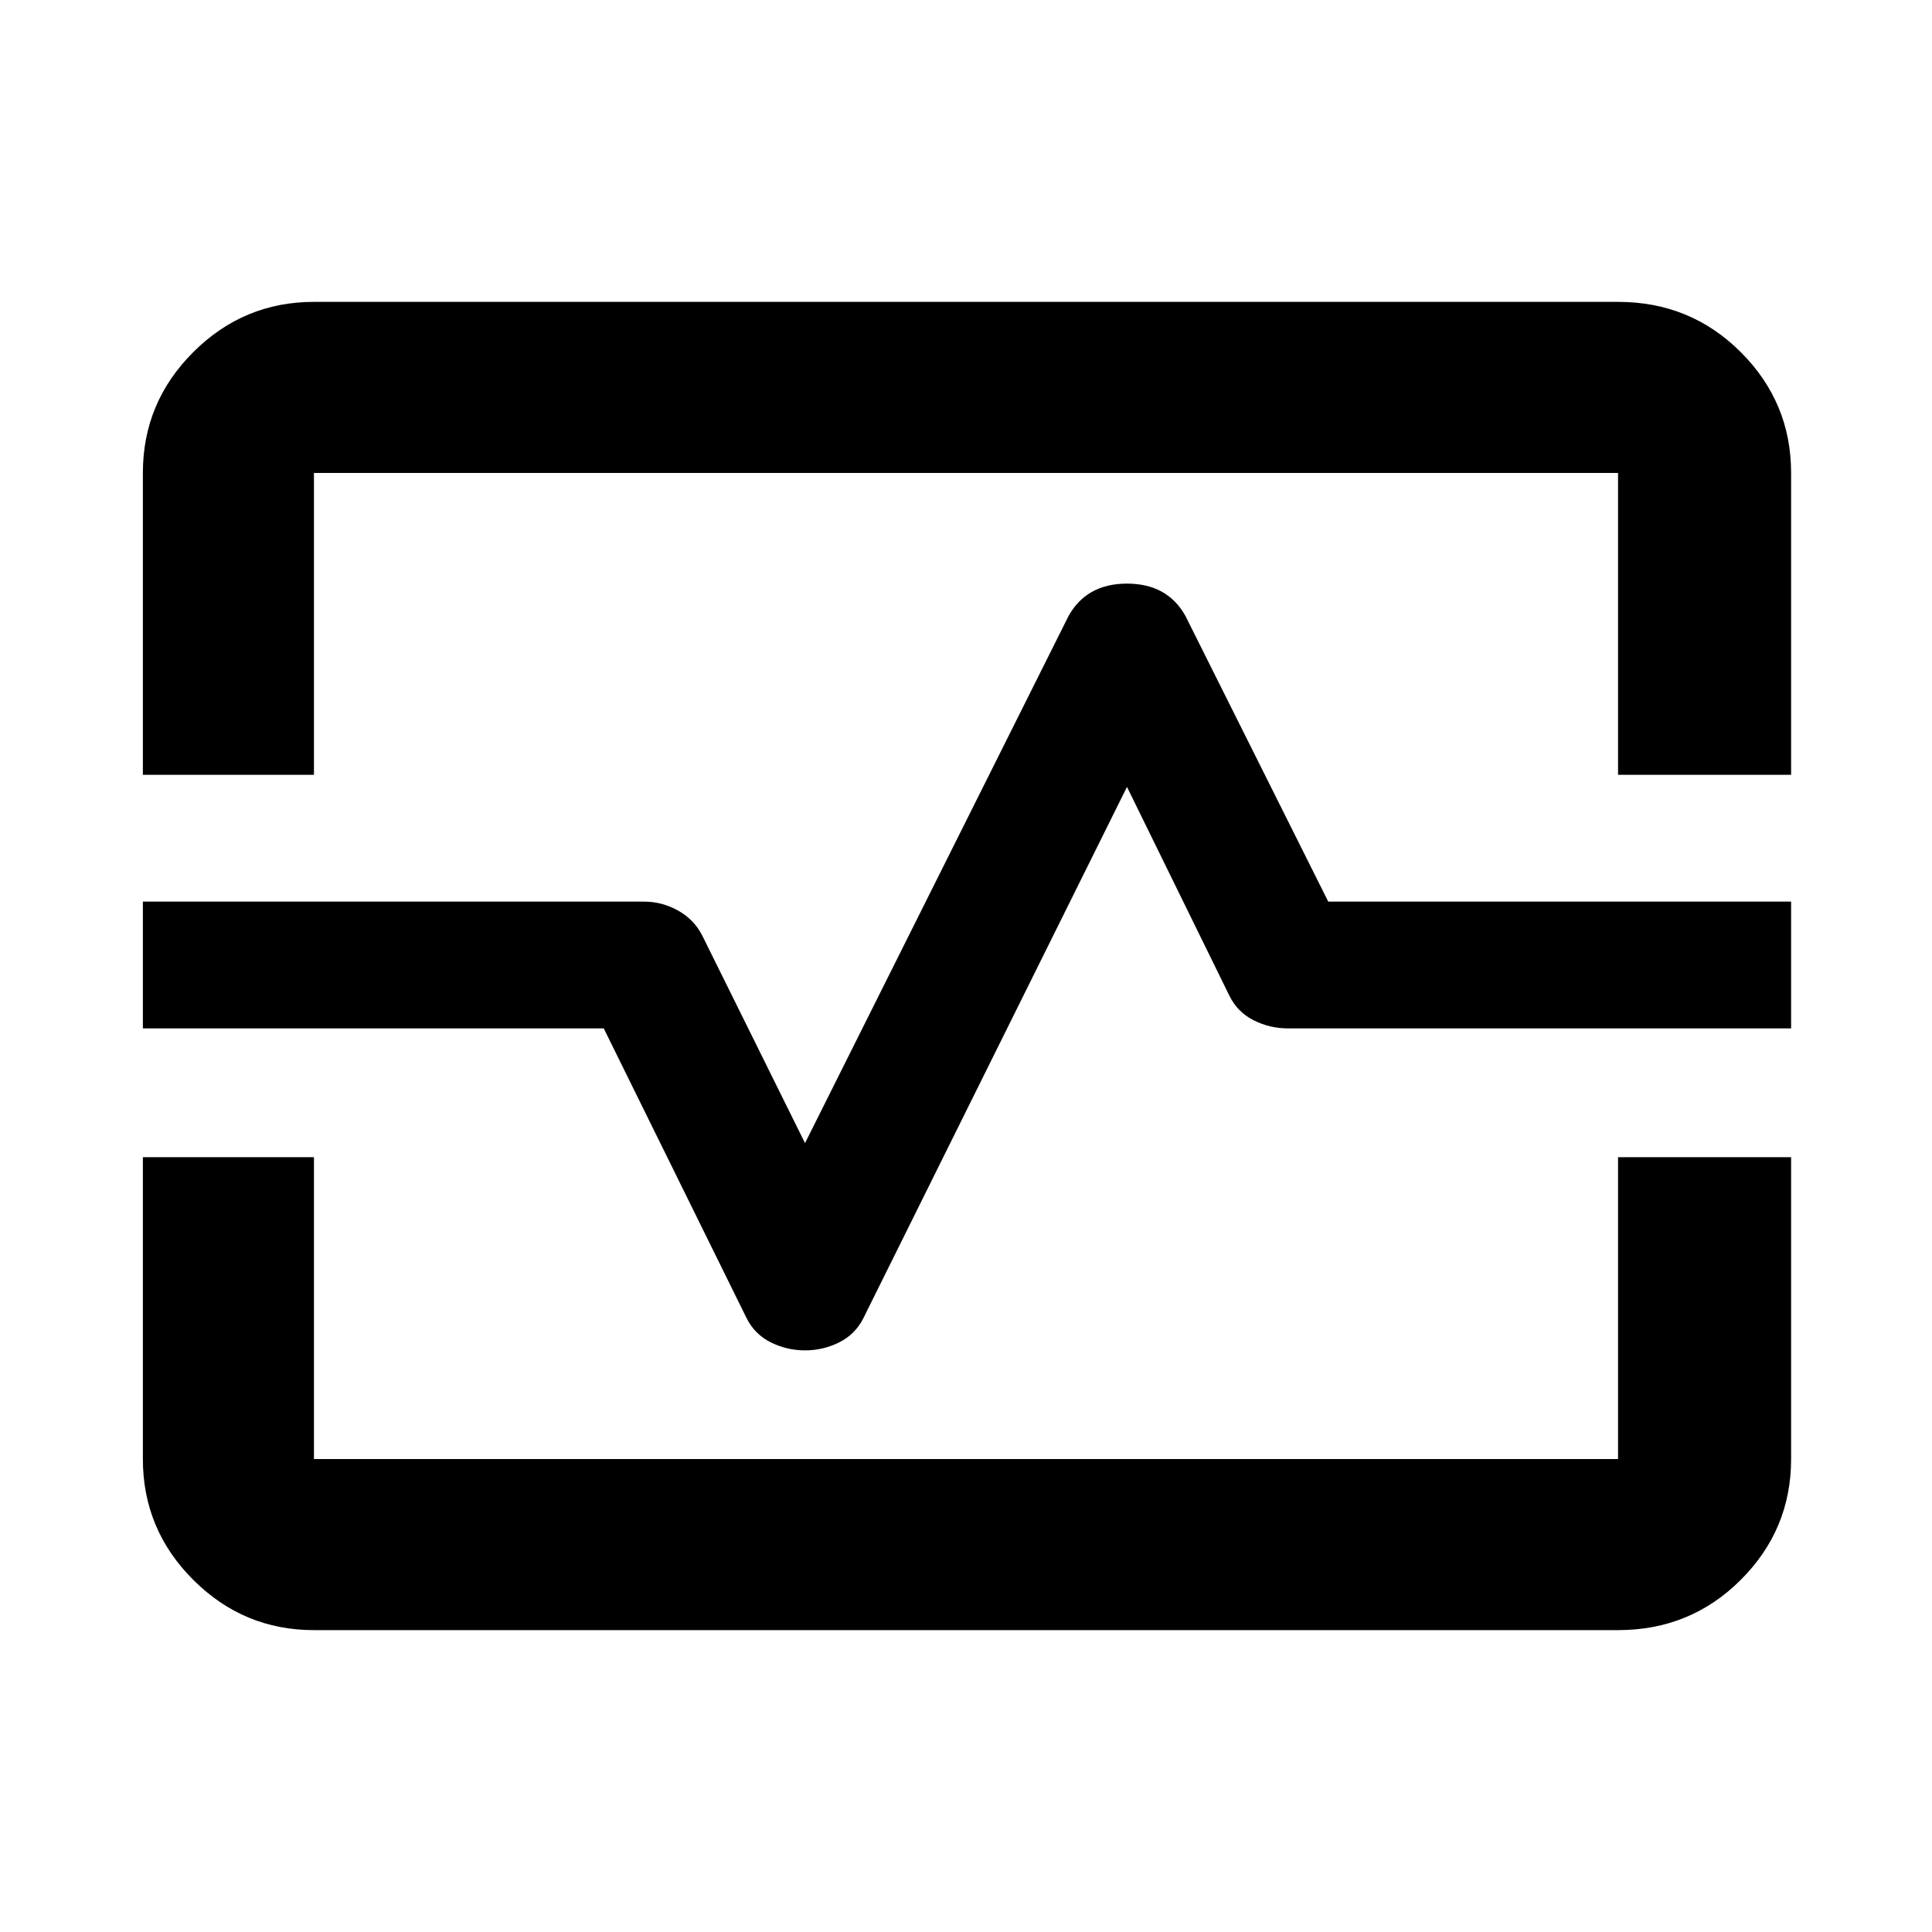 <svg xmlns="http://www.w3.org/2000/svg" height="40" width="40"><path d="M2.958 16.042v-6.25q0-1.459 1.042-2.5Q5.042 6.25 6.5 6.25h27q1.5 0 2.542 1.042 1.041 1.041 1.041 2.5v6.25H33.5v-6.25h-27v6.25ZM6.5 33.75q-1.458 0-2.5-1.042-1.042-1.041-1.042-2.5v-6.25H6.5v6.25h27v-6.25h3.583v6.25q0 1.459-1.041 2.5Q35 33.75 33.5 33.75Zm10.167-5.792q.375 0 .708-.166.333-.167.5-.5l5.458-11 2.125 4.333q.167.333.5.5.334.167.709.167h10.416v-2.625H27.5l-2.958-5.917q-.375-.667-1.209-.667-.833 0-1.208.667l-5.458 10.917-2.125-4.292q-.167-.333-.5-.521-.334-.187-.709-.187H2.958v2.625H12.5l2.958 6q.167.333.5.5.334.166.709.166ZM20 20Z"/></svg>
